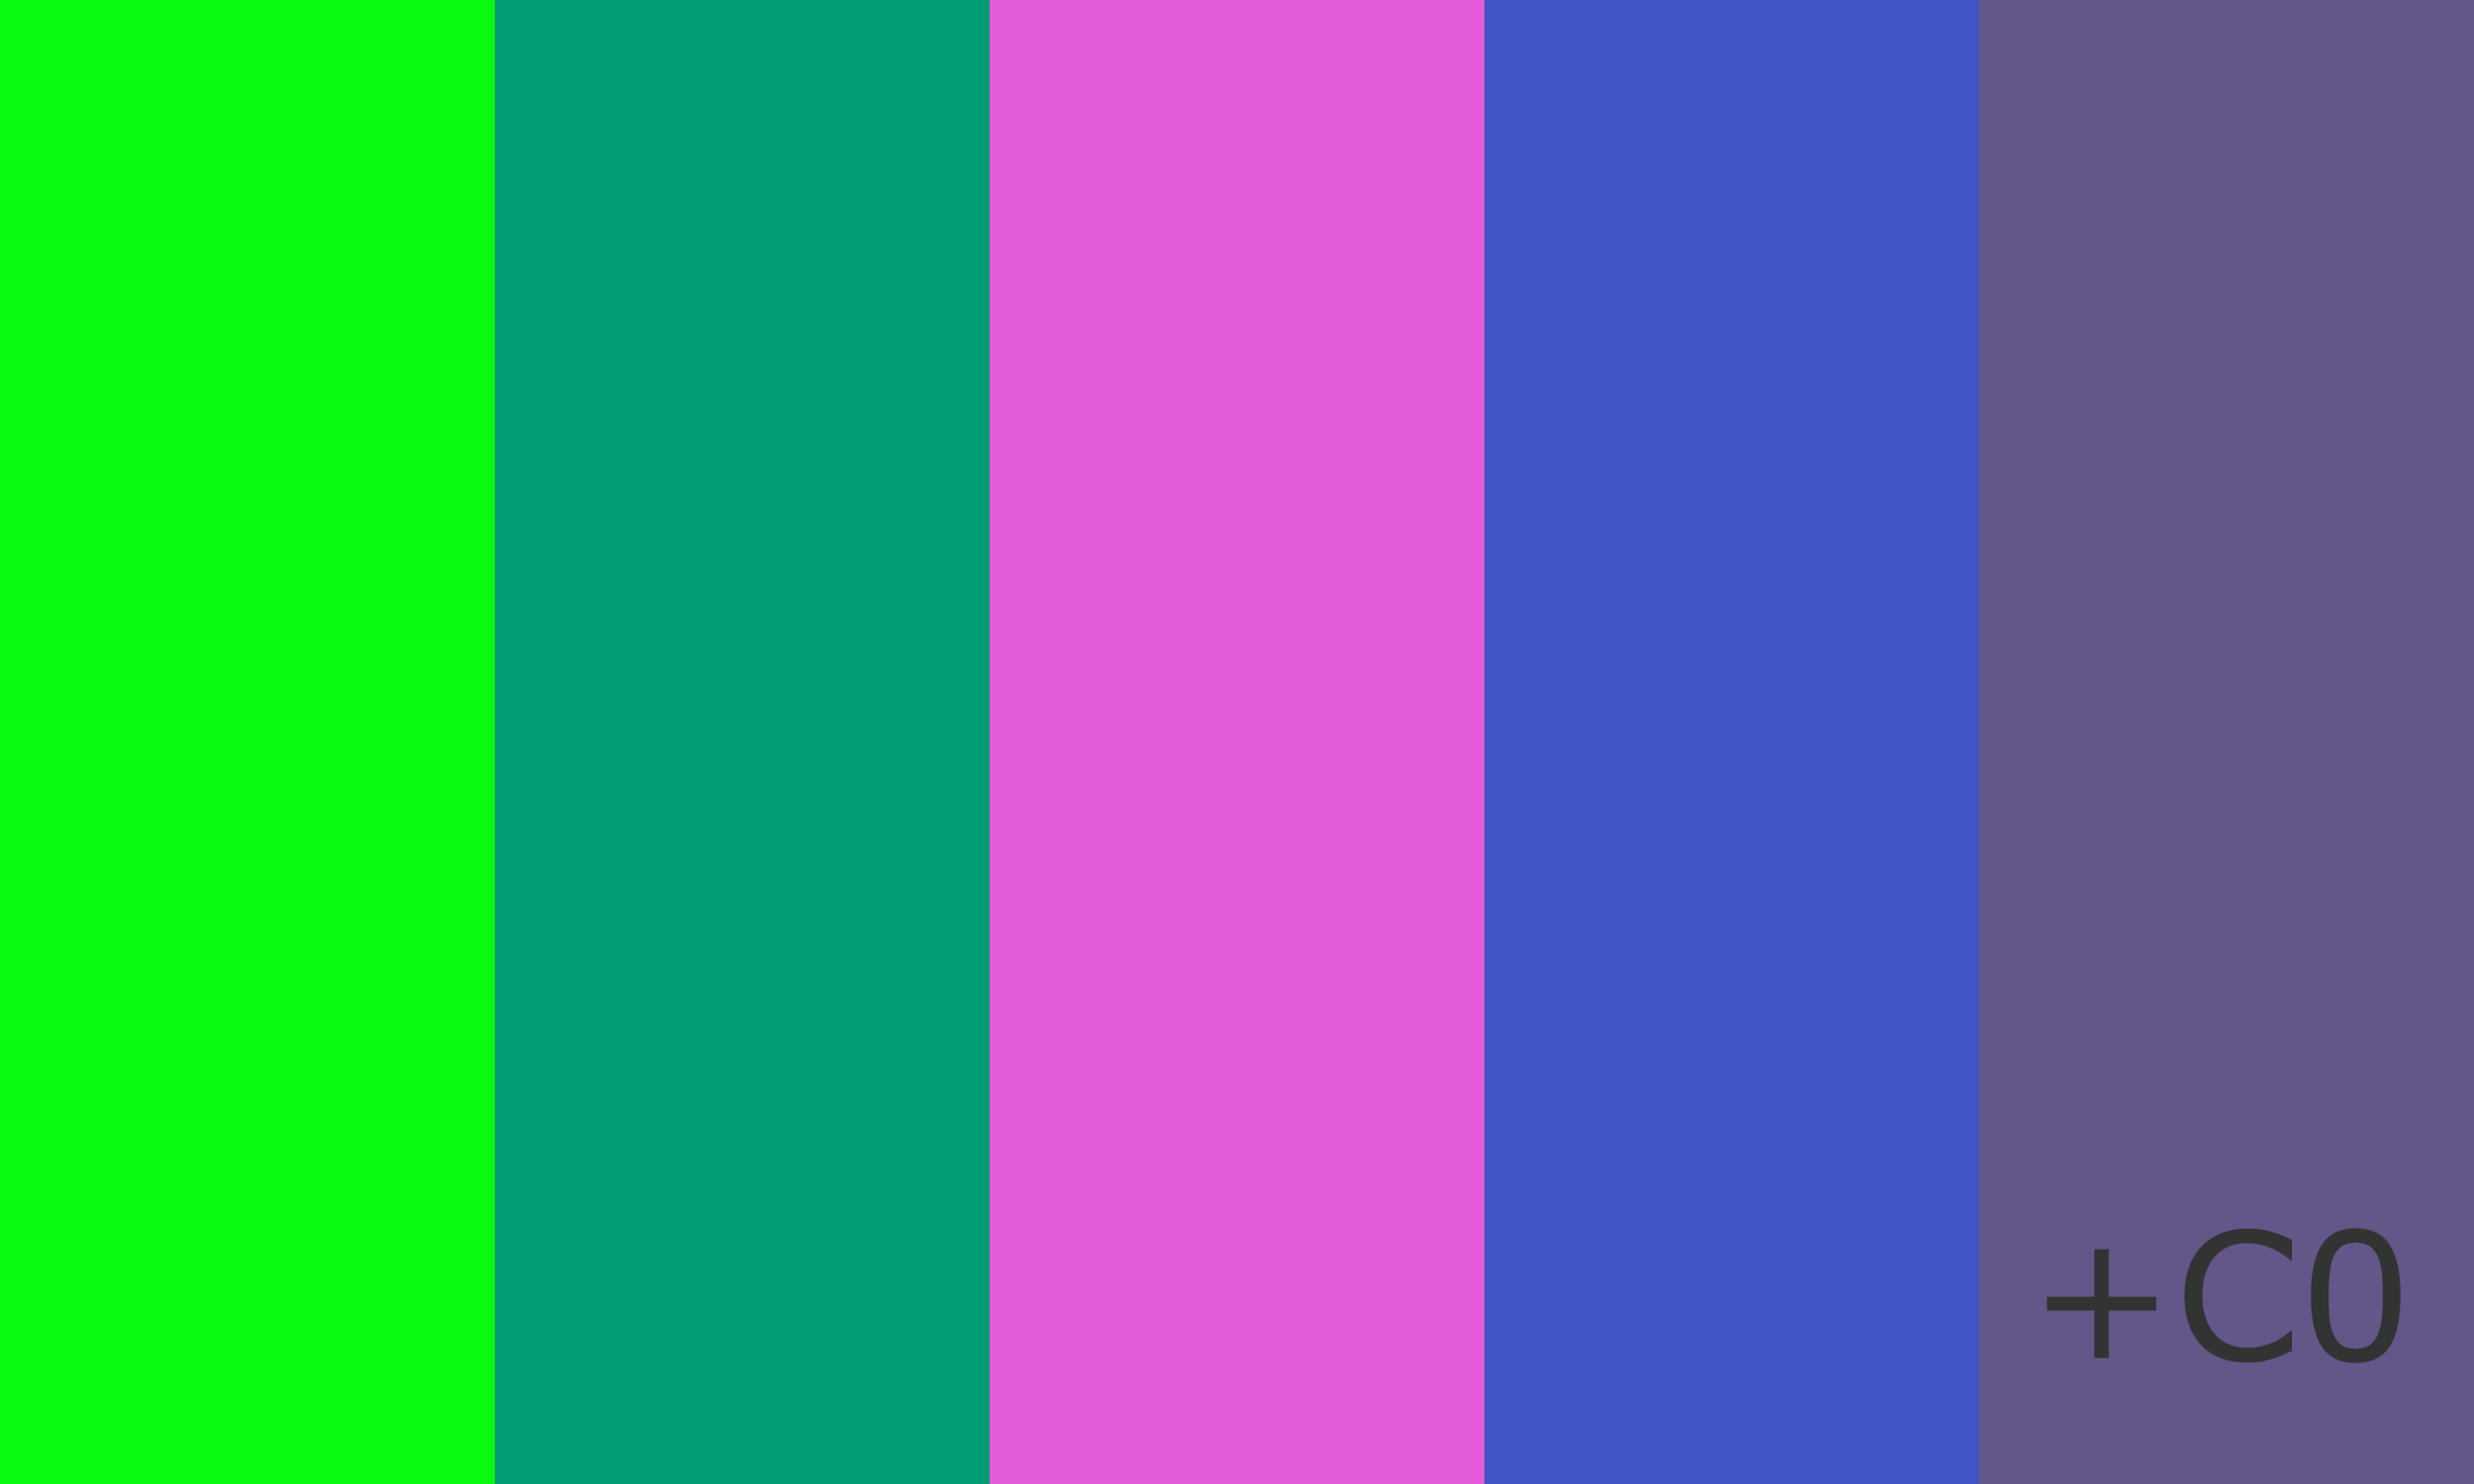 <?xml version="1.0" encoding="UTF-8" standalone="no"?>
<svg
    xmlns:inkscape="http://www.inkscape.org/namespaces/inkscape"
    xmlns:rdf="http://www.w3.org/1999/02/22-rdf-syntax-ns#"
    xmlns="http://www.w3.org/2000/svg"
    xmlns:cc="http://creativecommons.org/ns#"
    xmlns:dc="http://purl.org/dc/elements/1.1/"
    xmlns:sodipodi="http://sodipodi.sourceforge.net/DTD/sodipodi-0.dtd"
    id="svg2"
    sodipodi:docname="_svgclean2.svg"
    viewBox="0 0 500 300"
    sodipodi:version="0.32"
    version="1.0"
    inkscape:output_extension="org.inkscape.output.svg.inkscape"
    inkscape:version="0.48.3.1 r9886"
  >
  <sodipodi:namedview
      id="base"
      bordercolor="#666666"
      inkscape:pageshadow="2"
      guidetolerance="10.0"
      pagecolor="#ffffff"
      gridtolerance="10.0"
      inkscape:window-height="645"
      inkscape:window-maximized="0"
      inkscape:zoom="1"
      objecttolerance="10.0"
      showgrid="false"
      borderopacity="1.0"
      inkscape:current-layer="svg2"
      inkscape:cx="372.04724"
      inkscape:cy="133.81891"
      inkscape:window-y="0"
      inkscape:window-x="0"
      inkscape:window-width="674"
      inkscape:pageopacity="0.0"
  />
  <title
      id="title4"
    >Freedom flag</title
  >
  <desc
      id="desc6"
    >As ridiculous as it sounds, even numbers have become "intellectual property" that corporations can claim ownership of.</desc
  >
  <rect
      id="rect8"
      style="fill:#09f911"
      height="300"
      width="100"
      y="0"
      x="0"
  />
  <rect
      id="rect10"
      style="fill:#029d74"
      height="300"
      width="100"
      y="0"
      x="100"
  />
  <rect
      id="rect12"
      style="fill:#e35bd8"
      height="300"
      width="100"
      y="0"
      x="200"
  />
  <rect
      id="rect14"
      style="fill:#4156c5"
      height="300"
      width="100"
      y="0"
      x="300"
  />
  <rect
      id="rect16"
      style="fill:#635688"
      height="300"
      width="100"
      y="0"
      x="400"
  />
  <path
      id="text18"
      style="fill:#333333"
      inkscape:connector-curvature="0"
      d="m435.77 264.95h-9.58v9.58h-2.92v-9.58h-9.58v-2.82h9.58v-9.58h2.92v9.58h9.58v2.82zm27.42 8.15c-0.64 0.28-1.23 0.55-1.75 0.79-0.52 0.25-1.2 0.51-2.05 0.78-0.71 0.22-1.49 0.41-2.32 0.57-0.84 0.16-1.77 0.23-2.77 0.23-1.9 0-3.63-0.26-5.18-0.8-1.55-0.53-2.9-1.36-4.05-2.5-1.13-1.11-2.01-2.53-2.64-4.25-0.63-1.71-0.95-3.71-0.95-5.98 0-2.16 0.31-4.08 0.92-5.78s1.48-3.14 2.63-4.31c1.12-1.14 2.46-2 4.04-2.6 1.57-0.6 3.32-0.9 5.24-0.9 1.41 0 2.81 0.17 4.22 0.51s2.96 0.94 4.67 1.79v4.14h-0.26c-1.44-1.21-2.87-2.09-4.29-2.64s-2.94-0.83-4.55-0.83c-1.33 0-2.52 0.22-3.58 0.64-1.06 0.43-2.01 1.1-2.84 2-0.81 0.88-1.44 1.99-1.89 3.33s-0.68 2.89-0.68 4.65c0 1.84 0.25 3.42 0.75 4.75 0.5 1.32 1.14 2.4 1.93 3.23 0.82 0.87 1.77 1.51 2.87 1.92 1.1 0.42 2.25 0.63 3.47 0.63 1.68 0 3.25-0.29 4.71-0.86 1.47-0.58 2.84-1.44 4.12-2.59h0.24v4.08zm21.96-11.2c0 4.7-0.74 8.15-2.21 10.35s-3.75 3.29-6.85 3.29c-3.14 0-5.43-1.11-6.88-3.33-1.45-2.23-2.17-5.65-2.17-10.27 0-4.65 0.73-8.09 2.2-10.31 1.46-2.22 3.75-3.33 6.85-3.33 3.14 0 5.44 1.13 6.89 3.38 1.44 2.26 2.17 5.67 2.17 10.22zm-4.63 7.98c0.41-0.94 0.69-2.06 0.84-3.34 0.14-1.29 0.22-2.83 0.22-4.64 0-1.78-0.08-3.32-0.22-4.64-0.15-1.31-0.43-2.42-0.85-3.34-0.41-0.9-0.97-1.58-1.68-2.04-0.71-0.45-1.62-0.68-2.74-0.68-1.1 0-2.01 0.23-2.73 0.68-0.72 0.46-1.29 1.15-1.71 2.08-0.4 0.87-0.67 2-0.82 3.39-0.15 1.4-0.22 2.93-0.22 4.59 0 1.83 0.06 3.36 0.19 4.59s0.41 2.33 0.83 3.3c0.39 0.92 0.93 1.61 1.64 2.09s1.65 0.72 2.82 0.72c1.11 0 2.02-0.22 2.75-0.68 0.72-0.46 1.28-1.15 1.68-2.08z"
  />
</svg
>
